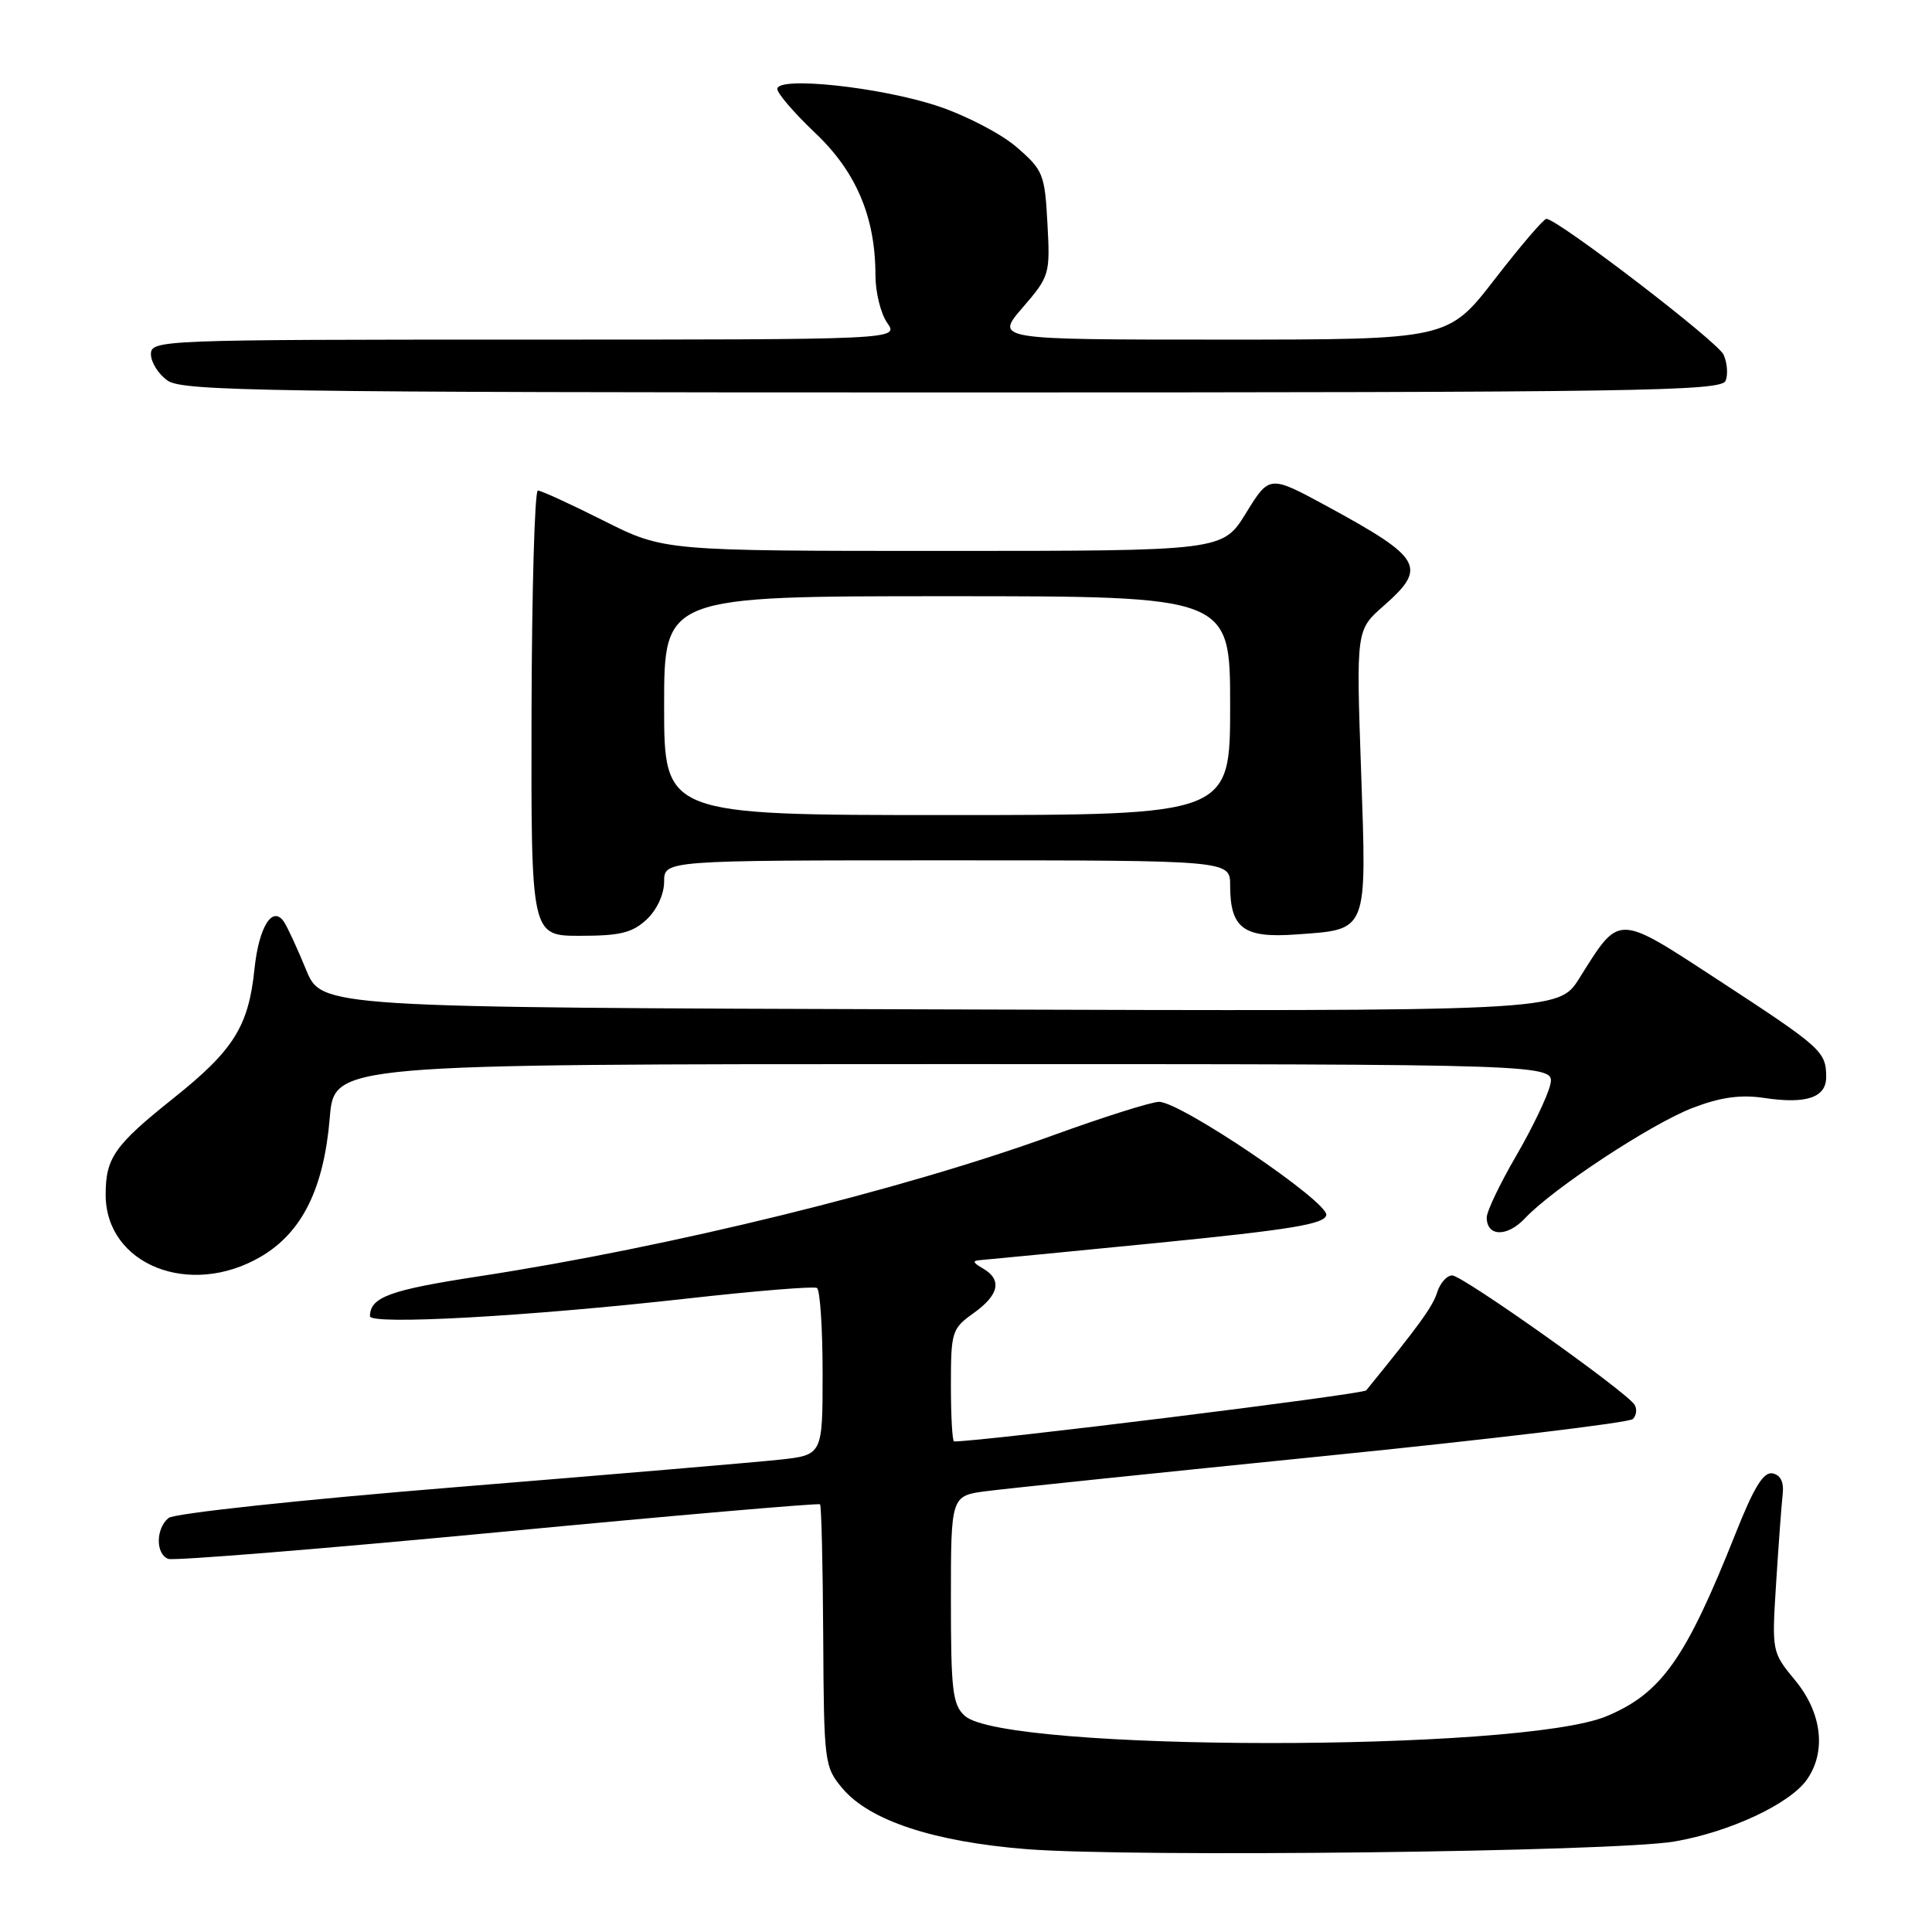 <?xml version="1.0" encoding="UTF-8" standalone="no"?>
<!DOCTYPE svg PUBLIC "-//W3C//DTD SVG 1.1//EN" "http://www.w3.org/Graphics/SVG/1.1/DTD/svg11.dtd" >
<svg xmlns="http://www.w3.org/2000/svg" xmlns:xlink="http://www.w3.org/1999/xlink" version="1.1" viewBox="0 0 256 256">
 <g >
 <path fill="currentColor"
d=" M 221.86 244.01 C 229.21 242.75 237.16 239.03 239.43 235.80 C 242.02 232.10 241.42 226.96 237.88 222.67 C 234.77 218.90 234.77 218.88 235.35 209.70 C 235.67 204.64 236.06 199.39 236.21 198.03 C 236.40 196.40 235.95 195.45 234.88 195.23 C 233.68 194.99 232.41 197.05 229.97 203.20 C 223.36 219.83 220.16 224.36 212.87 227.41 C 201.46 232.18 133.12 232.13 127.84 227.36 C 126.22 225.89 126.00 224.02 126.00 211.94 C 126.00 198.19 126.00 198.19 130.75 197.58 C 133.36 197.24 153.50 195.15 175.50 192.93 C 197.50 190.71 215.89 188.51 216.36 188.03 C 216.84 187.56 216.94 186.71 216.59 186.14 C 215.51 184.40 193.80 169.00 192.42 169.00 C 191.71 169.00 190.82 170.01 190.43 171.25 C 189.84 173.13 188.04 175.62 181.03 184.23 C 180.60 184.76 130.23 191.00 126.42 191.00 C 126.19 191.00 126.00 187.66 126.00 183.57 C 126.00 176.45 126.13 176.05 129.00 174.00 C 132.39 171.58 132.82 169.58 130.25 168.08 C 128.85 167.27 128.80 167.04 130.00 166.96 C 130.82 166.90 141.39 165.87 153.49 164.68 C 171.07 162.93 175.53 162.20 175.74 161.00 C 176.04 159.26 156.45 146.00 153.58 146.00 C 152.57 146.00 146.18 148.02 139.38 150.49 C 119.47 157.70 88.81 165.23 63.53 169.11 C 51.63 170.93 49.06 171.87 49.02 174.40 C 49.00 175.60 70.07 174.42 91.00 172.07 C 100.08 171.05 107.84 170.42 108.25 170.66 C 108.66 170.91 109.00 176.00 109.00 181.96 C 109.00 192.80 109.00 192.80 103.25 193.42 C 100.09 193.76 80.88 195.39 60.58 197.04 C 39.79 198.73 23.07 200.53 22.33 201.14 C 20.63 202.55 20.61 205.91 22.29 206.56 C 23.00 206.83 42.65 205.24 65.96 203.03 C 89.26 200.81 108.48 199.15 108.66 199.33 C 108.84 199.50 109.03 207.39 109.08 216.85 C 109.17 233.59 109.24 234.13 111.63 236.97 C 115.21 241.23 123.71 244.04 136.00 245.02 C 149.96 246.13 213.81 245.38 221.86 244.01 Z  M 34.57 166.51 C 40.03 163.31 42.91 157.51 43.70 148.08 C 44.29 141.00 44.29 141.00 125.16 141.00 C 206.04 141.00 206.04 141.00 205.41 143.75 C 205.06 145.26 203.03 149.50 200.89 153.17 C 198.75 156.85 197.00 160.51 197.00 161.32 C 197.00 163.88 199.70 163.94 202.06 161.44 C 205.79 157.46 218.87 148.86 224.34 146.78 C 228.01 145.38 230.65 145.02 233.74 145.48 C 239.36 146.33 242.00 145.43 241.98 142.68 C 241.96 139.34 241.37 138.81 228.08 130.12 C 214.04 120.96 214.73 120.97 209.24 129.67 C 206.50 134.01 206.50 134.01 124.56 133.75 C 42.62 133.50 42.62 133.50 40.56 128.50 C 39.43 125.74 38.12 122.91 37.66 122.20 C 36.14 119.86 34.31 122.75 33.72 128.39 C 32.94 135.99 30.97 139.14 23.02 145.49 C 15.17 151.75 14.00 153.41 14.00 158.30 C 14.00 167.58 25.15 172.03 34.57 166.51 Z  M 85.69 121.83 C 87.05 120.55 88.00 118.49 88.00 116.83 C 88.00 114.00 88.00 114.00 125.50 114.00 C 163.00 114.00 163.00 114.00 163.00 117.31 C 163.00 123.01 164.77 124.33 171.75 123.82 C 181.34 123.13 181.10 123.74 180.35 102.11 C 179.70 83.47 179.70 83.47 183.35 80.27 C 189.16 75.16 188.48 73.96 175.86 67.09 C 168.21 62.94 168.21 62.94 165.11 67.97 C 162.02 73.00 162.02 73.00 124.99 73.00 C 87.96 73.00 87.96 73.00 80.00 69.00 C 75.62 66.80 71.70 65.00 71.27 65.00 C 70.85 65.00 70.47 78.28 70.43 94.50 C 70.37 124.00 70.37 124.00 76.87 124.00 C 82.17 124.00 83.80 123.60 85.69 121.83 Z  M 228.66 50.44 C 228.99 49.59 228.86 48.03 228.38 46.99 C 227.57 45.24 206.37 29.00 204.90 29.00 C 204.54 29.00 201.46 32.60 198.06 37.00 C 191.87 45.00 191.87 45.00 161.86 45.00 C 131.84 45.00 131.84 45.00 135.51 40.75 C 139.08 36.61 139.16 36.33 138.79 29.60 C 138.44 23.07 138.22 22.53 134.70 19.49 C 132.66 17.72 127.95 15.28 124.24 14.05 C 116.58 11.52 103.00 10.08 103.00 11.79 C 103.00 12.38 105.26 15.00 108.01 17.61 C 113.45 22.75 116.00 28.78 116.00 36.46 C 116.00 38.71 116.70 41.56 117.56 42.78 C 119.11 45.00 119.11 45.00 69.56 45.00 C 21.15 45.00 20.00 45.05 20.00 46.94 C 20.00 48.01 21.00 49.59 22.22 50.44 C 24.20 51.83 35.73 52.00 126.25 52.00 C 217.43 52.00 228.13 51.84 228.66 50.44 Z  M 88.00 93.50 C 88.00 79.00 88.00 79.00 125.50 79.00 C 163.00 79.00 163.00 79.00 163.00 93.50 C 163.00 108.00 163.00 108.00 125.50 108.00 C 88.00 108.00 88.00 108.00 88.00 93.50 Z "/>
</g>
</svg>